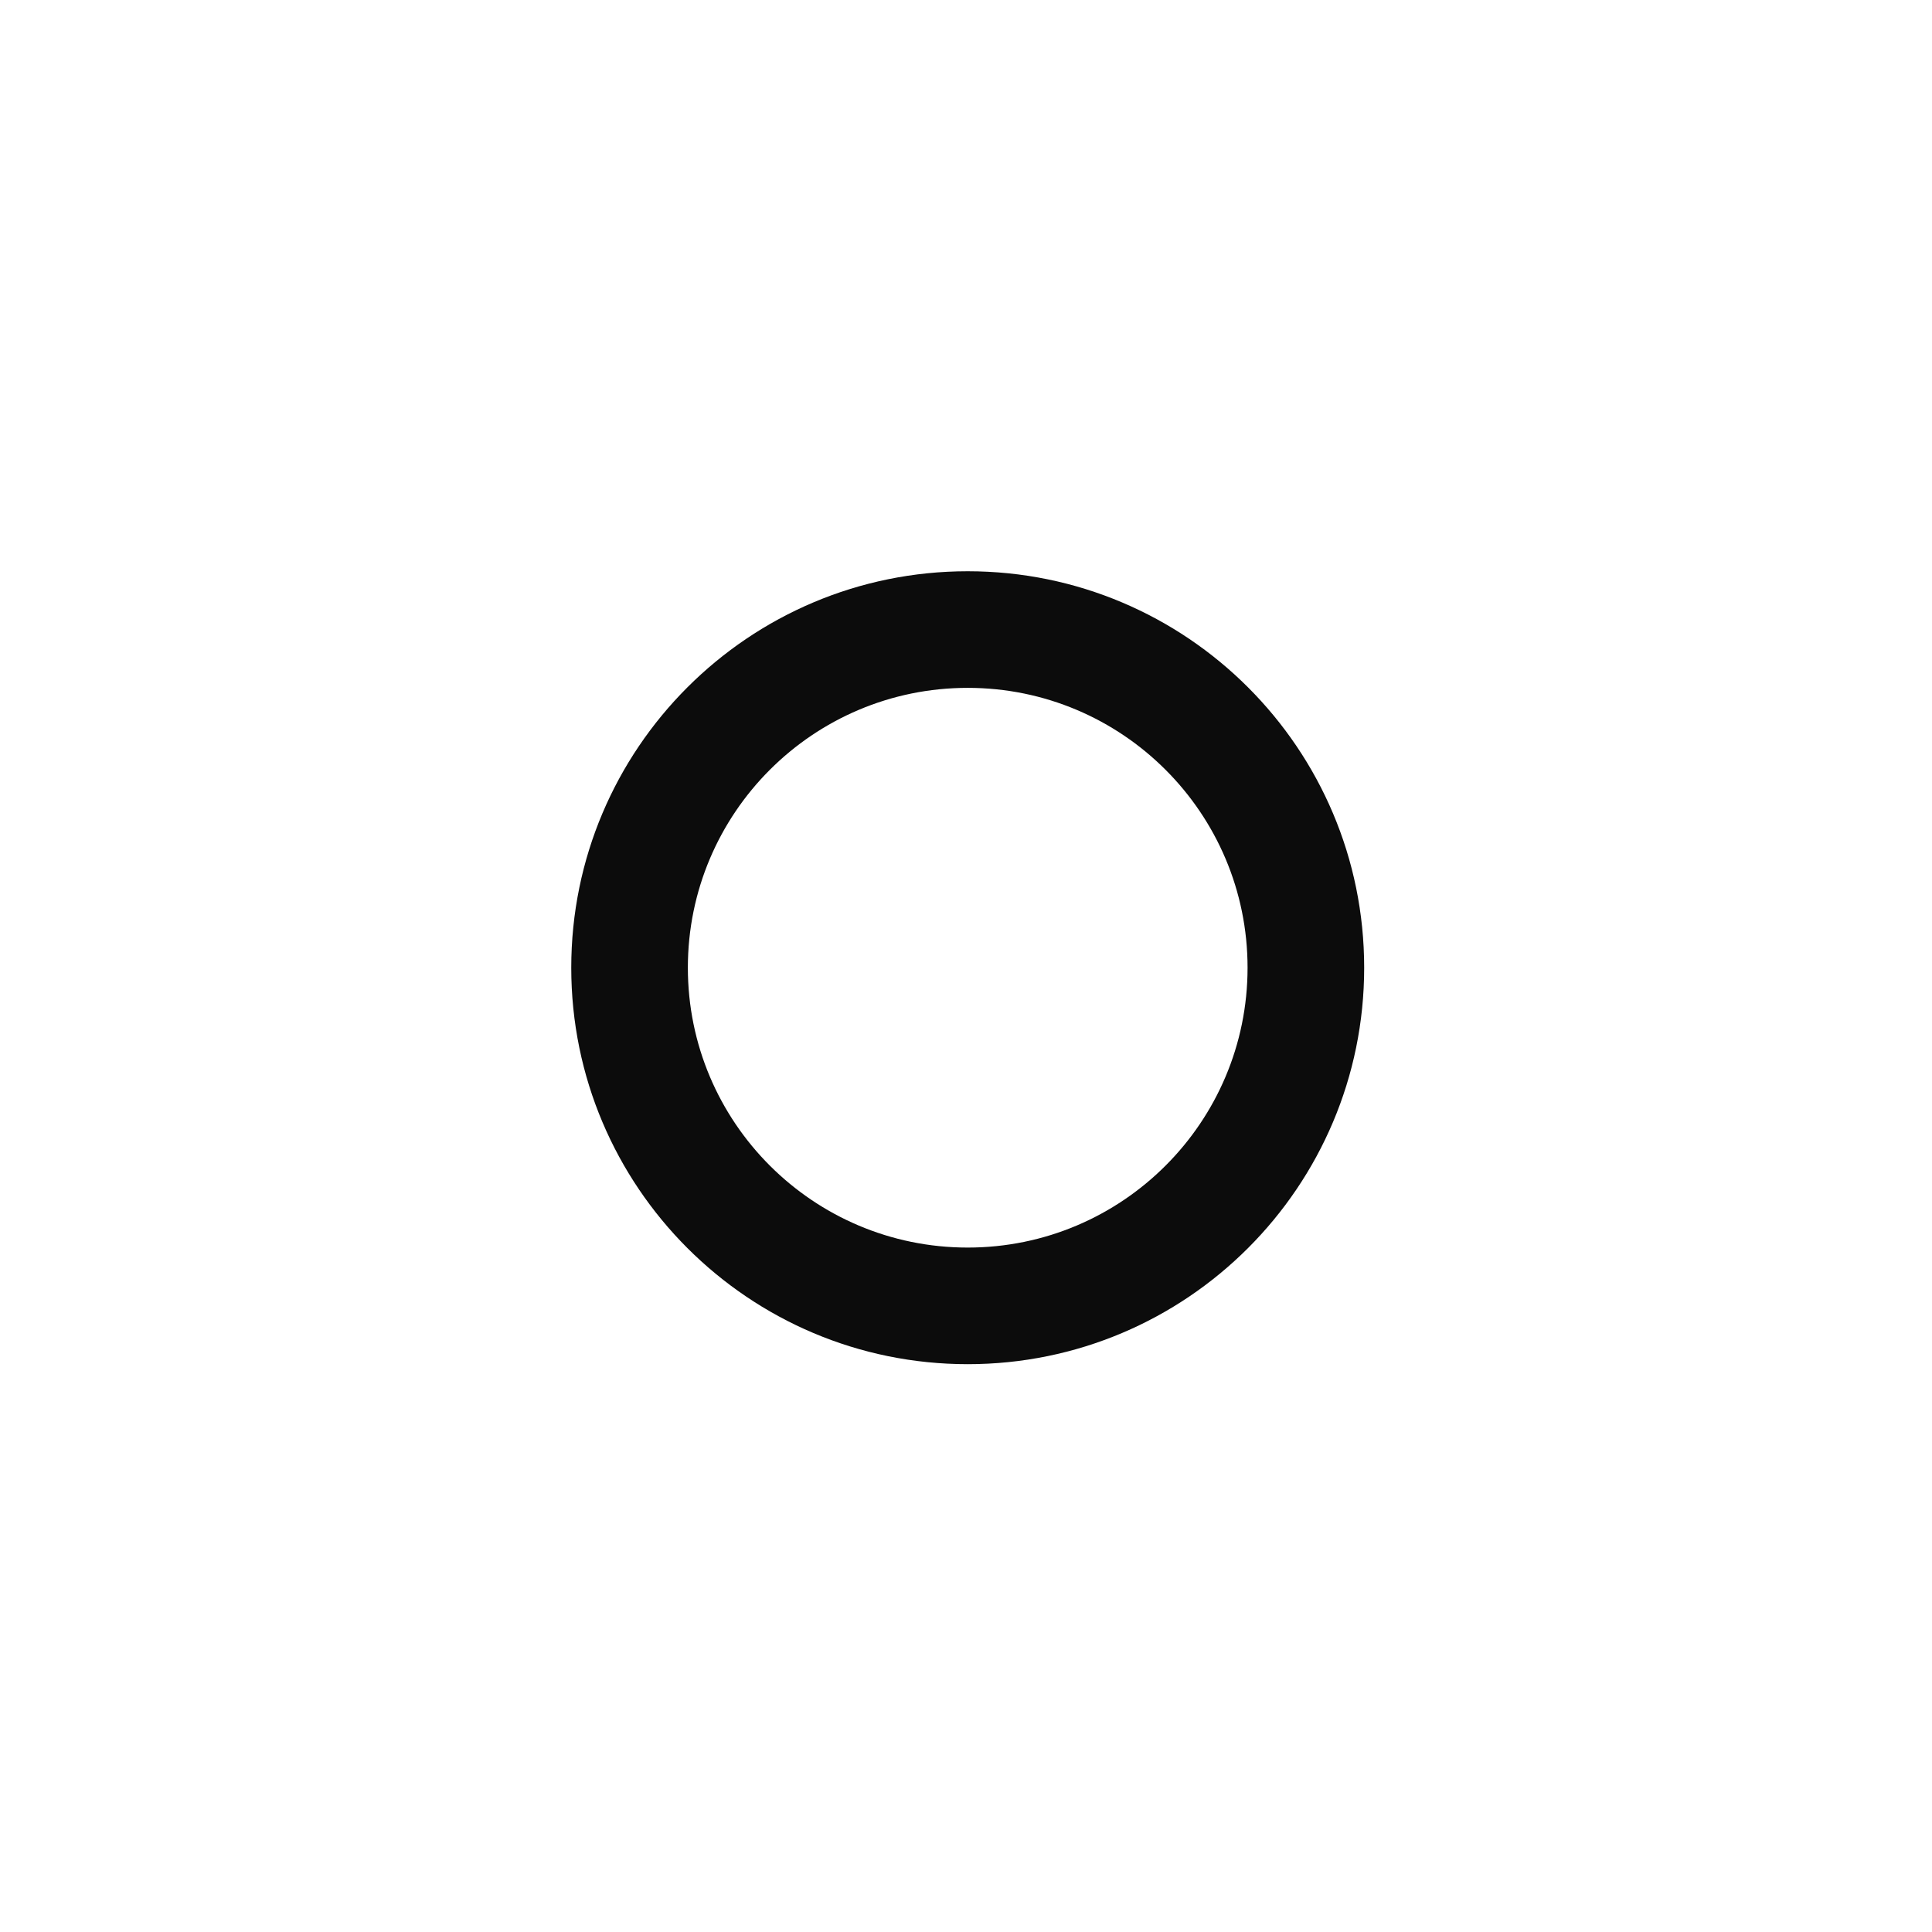 <?xml version="1.0" encoding="UTF-8"?>
<svg width="564px" height="564px" viewBox="0 0 564 564" version="1.1" xmlns="http://www.w3.org/2000/svg" xmlns:xlink="http://www.w3.org/1999/xlink">
    <title>com_vivo_symmetry_b_s5_2x2_mc</title>
    <g id="com_vivo_symmetry" stroke="none" stroke-width="1" fill="none" fill-rule="evenodd" opacity="0.95">
        <g id="主色" transform="translate(166.763, 166.763)" fill="#000000" fill-rule="nonzero">
            <g id="编组-42">
                <path d="M115.737,0 C179.657,0 231.475,51.817 231.475,115.737 C231.475,179.657 179.657,231.475 115.737,231.475 C51.817,231.475 0,179.657 0,115.737 C0,51.817 51.817,0 115.737,0 Z M115.737,34.04 C70.617,34.04 34.04,70.617 34.04,115.737 C34.04,160.857 70.617,197.434 115.737,197.434 C160.857,197.434 197.434,160.857 197.434,115.737 C197.434,70.617 160.857,34.04 115.737,34.04 Z" id="形状结合"></path>
            </g>
        </g>
    </g>
</svg>